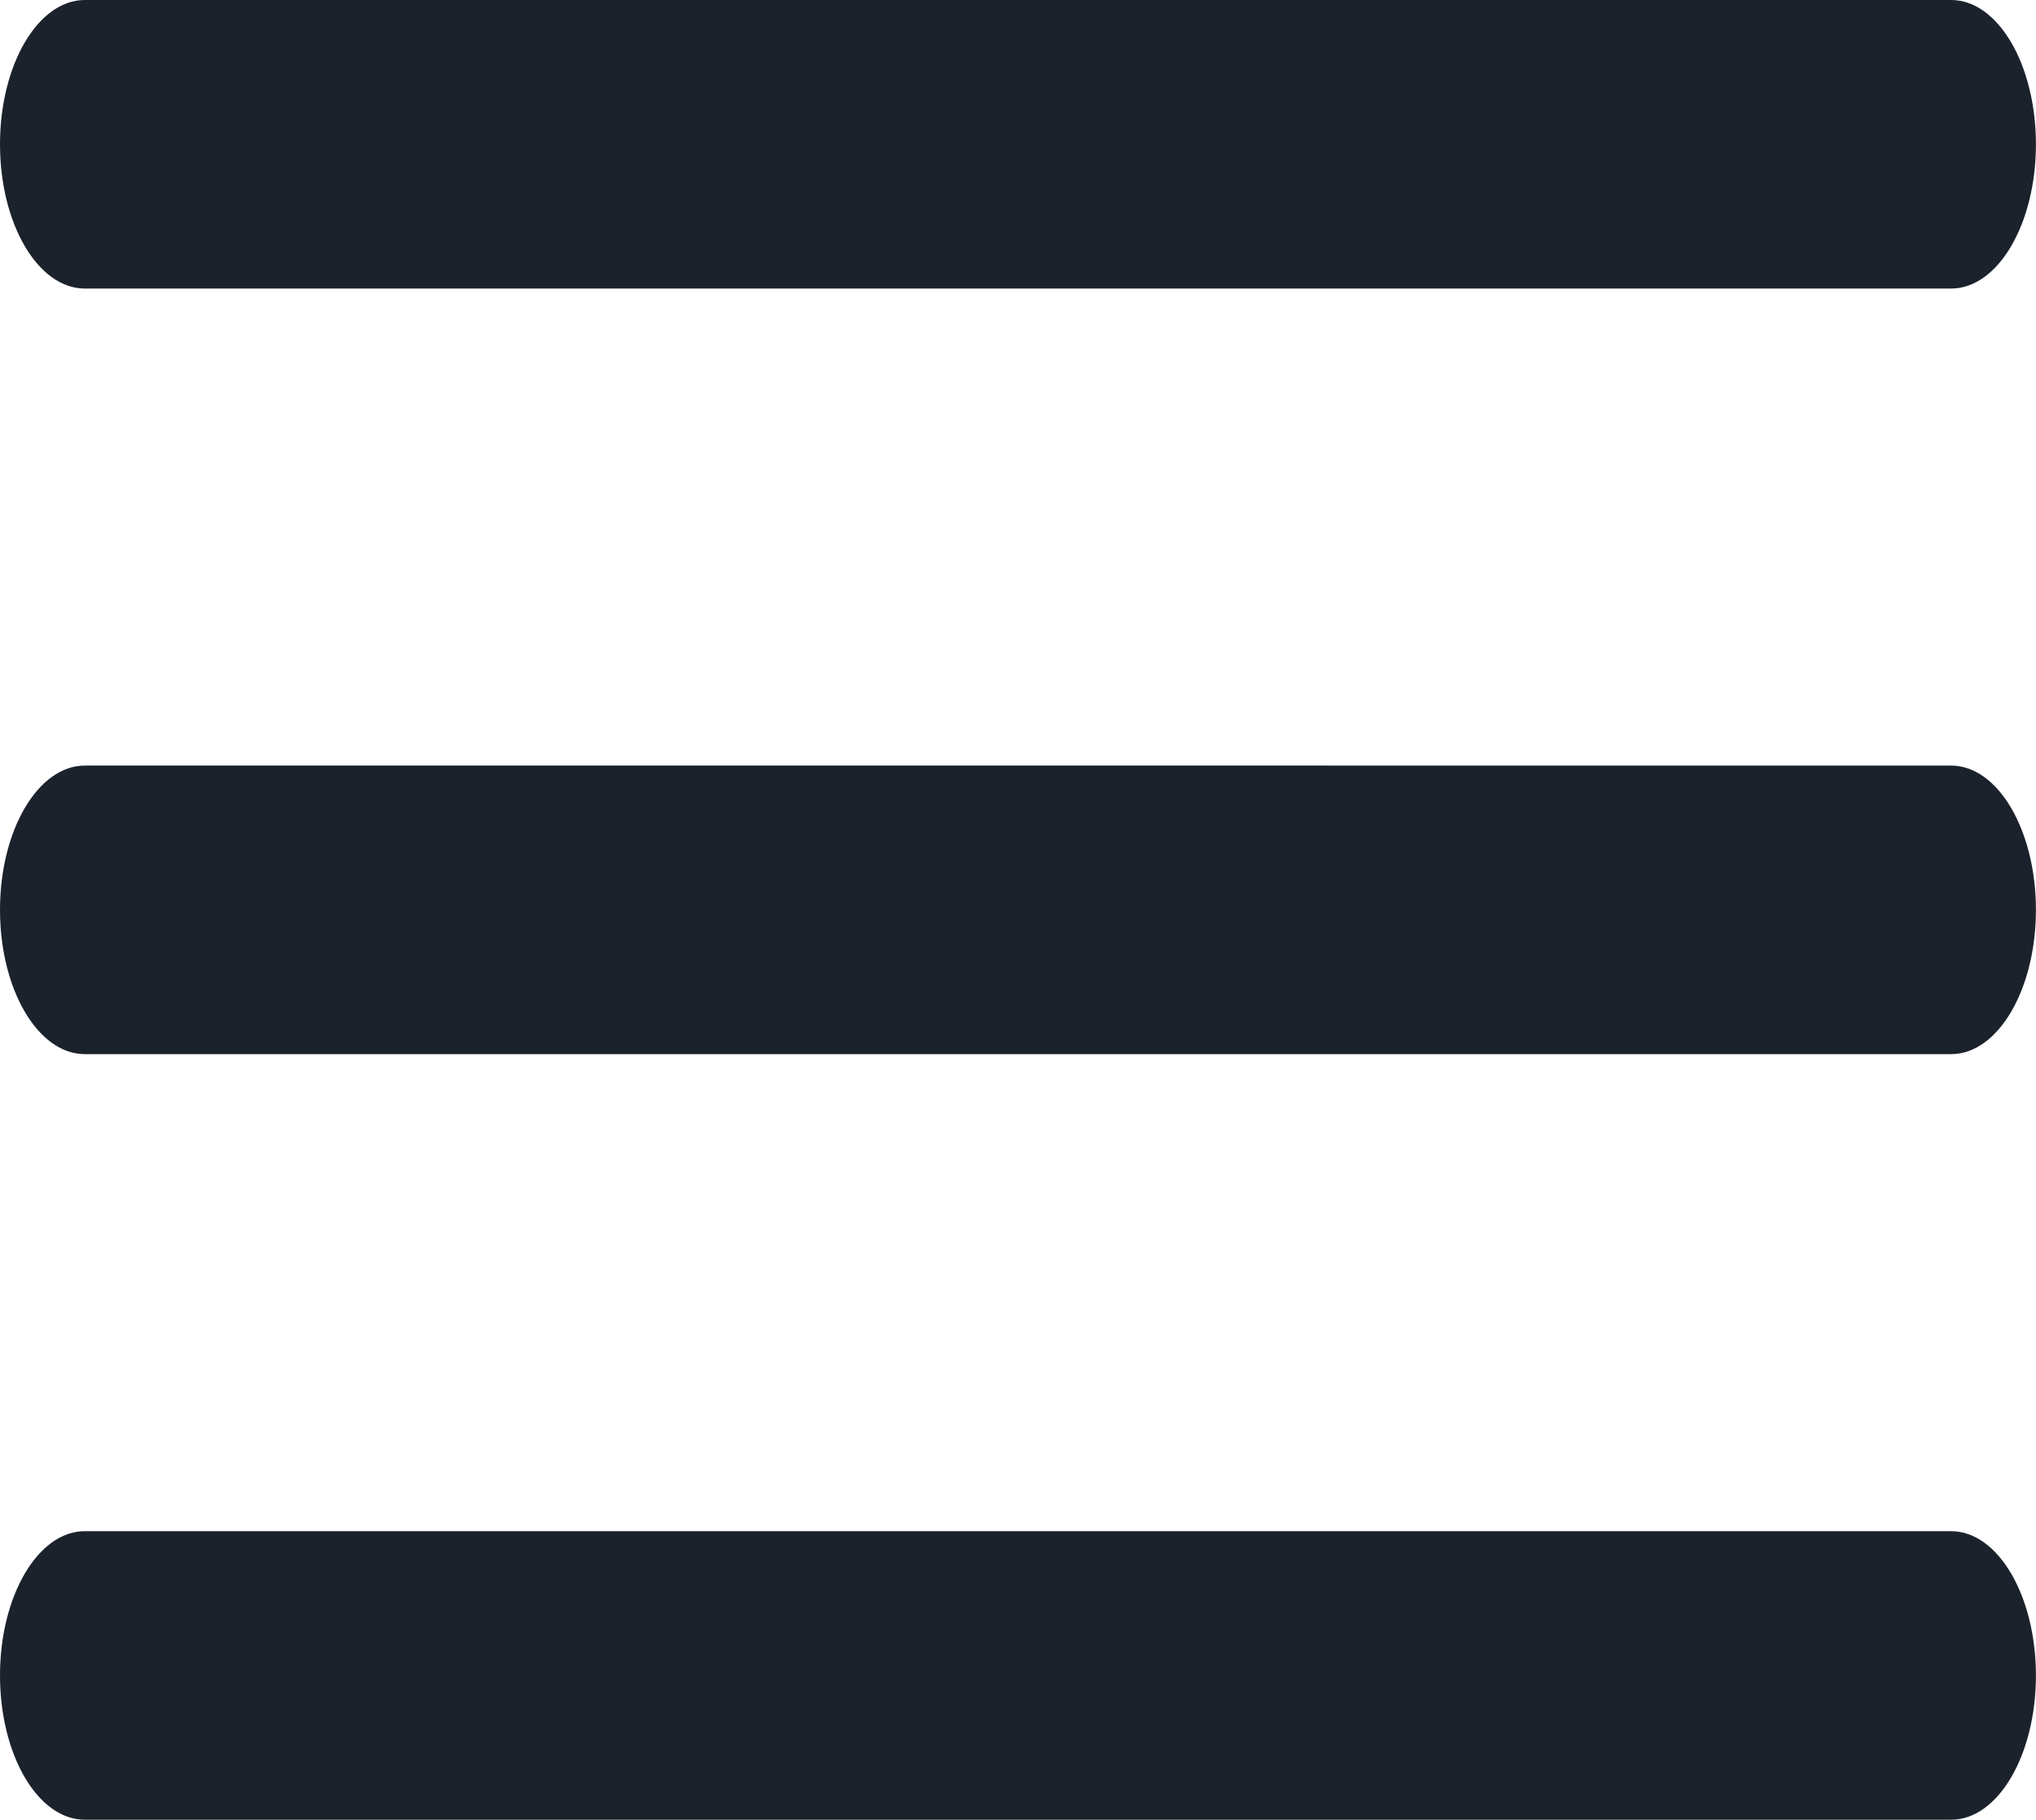 <svg id="menu" xmlns="http://www.w3.org/2000/svg" width="28.814" height="25.756" viewBox="0 0 28.814 25.756">
  <path id="Контур_20453" data-name="Контур 20453" d="M27.613,126.752H1.2c-.663,0-1.2-.915-1.2-2.042s.538-2.042,1.2-2.042H27.613c.663,0,1.2.915,1.2,2.042S28.276,126.752,27.613,126.752Zm0,0" transform="translate(0 -111.832)" fill="#1b222c"/>
  <path id="Контур_20454" data-name="Контур 20454" d="M27.613,4.084H1.2C.538,4.084,0,3.169,0,2.042S.538,0,1.2,0H27.613c.663,0,1.2.915,1.2,2.042S28.276,4.084,27.613,4.084Zm0,0" fill="#1b222c"/>
  <path id="Контур_20455" data-name="Контур 20455" d="M27.613,249.416H1.2c-.663,0-1.2-.915-1.2-2.042s.538-2.042,1.2-2.042H27.613c.663,0,1.2.915,1.2,2.042S28.276,249.416,27.613,249.416Zm0,0" transform="translate(0 -223.66)" fill="#1b222c"/>
</svg>
